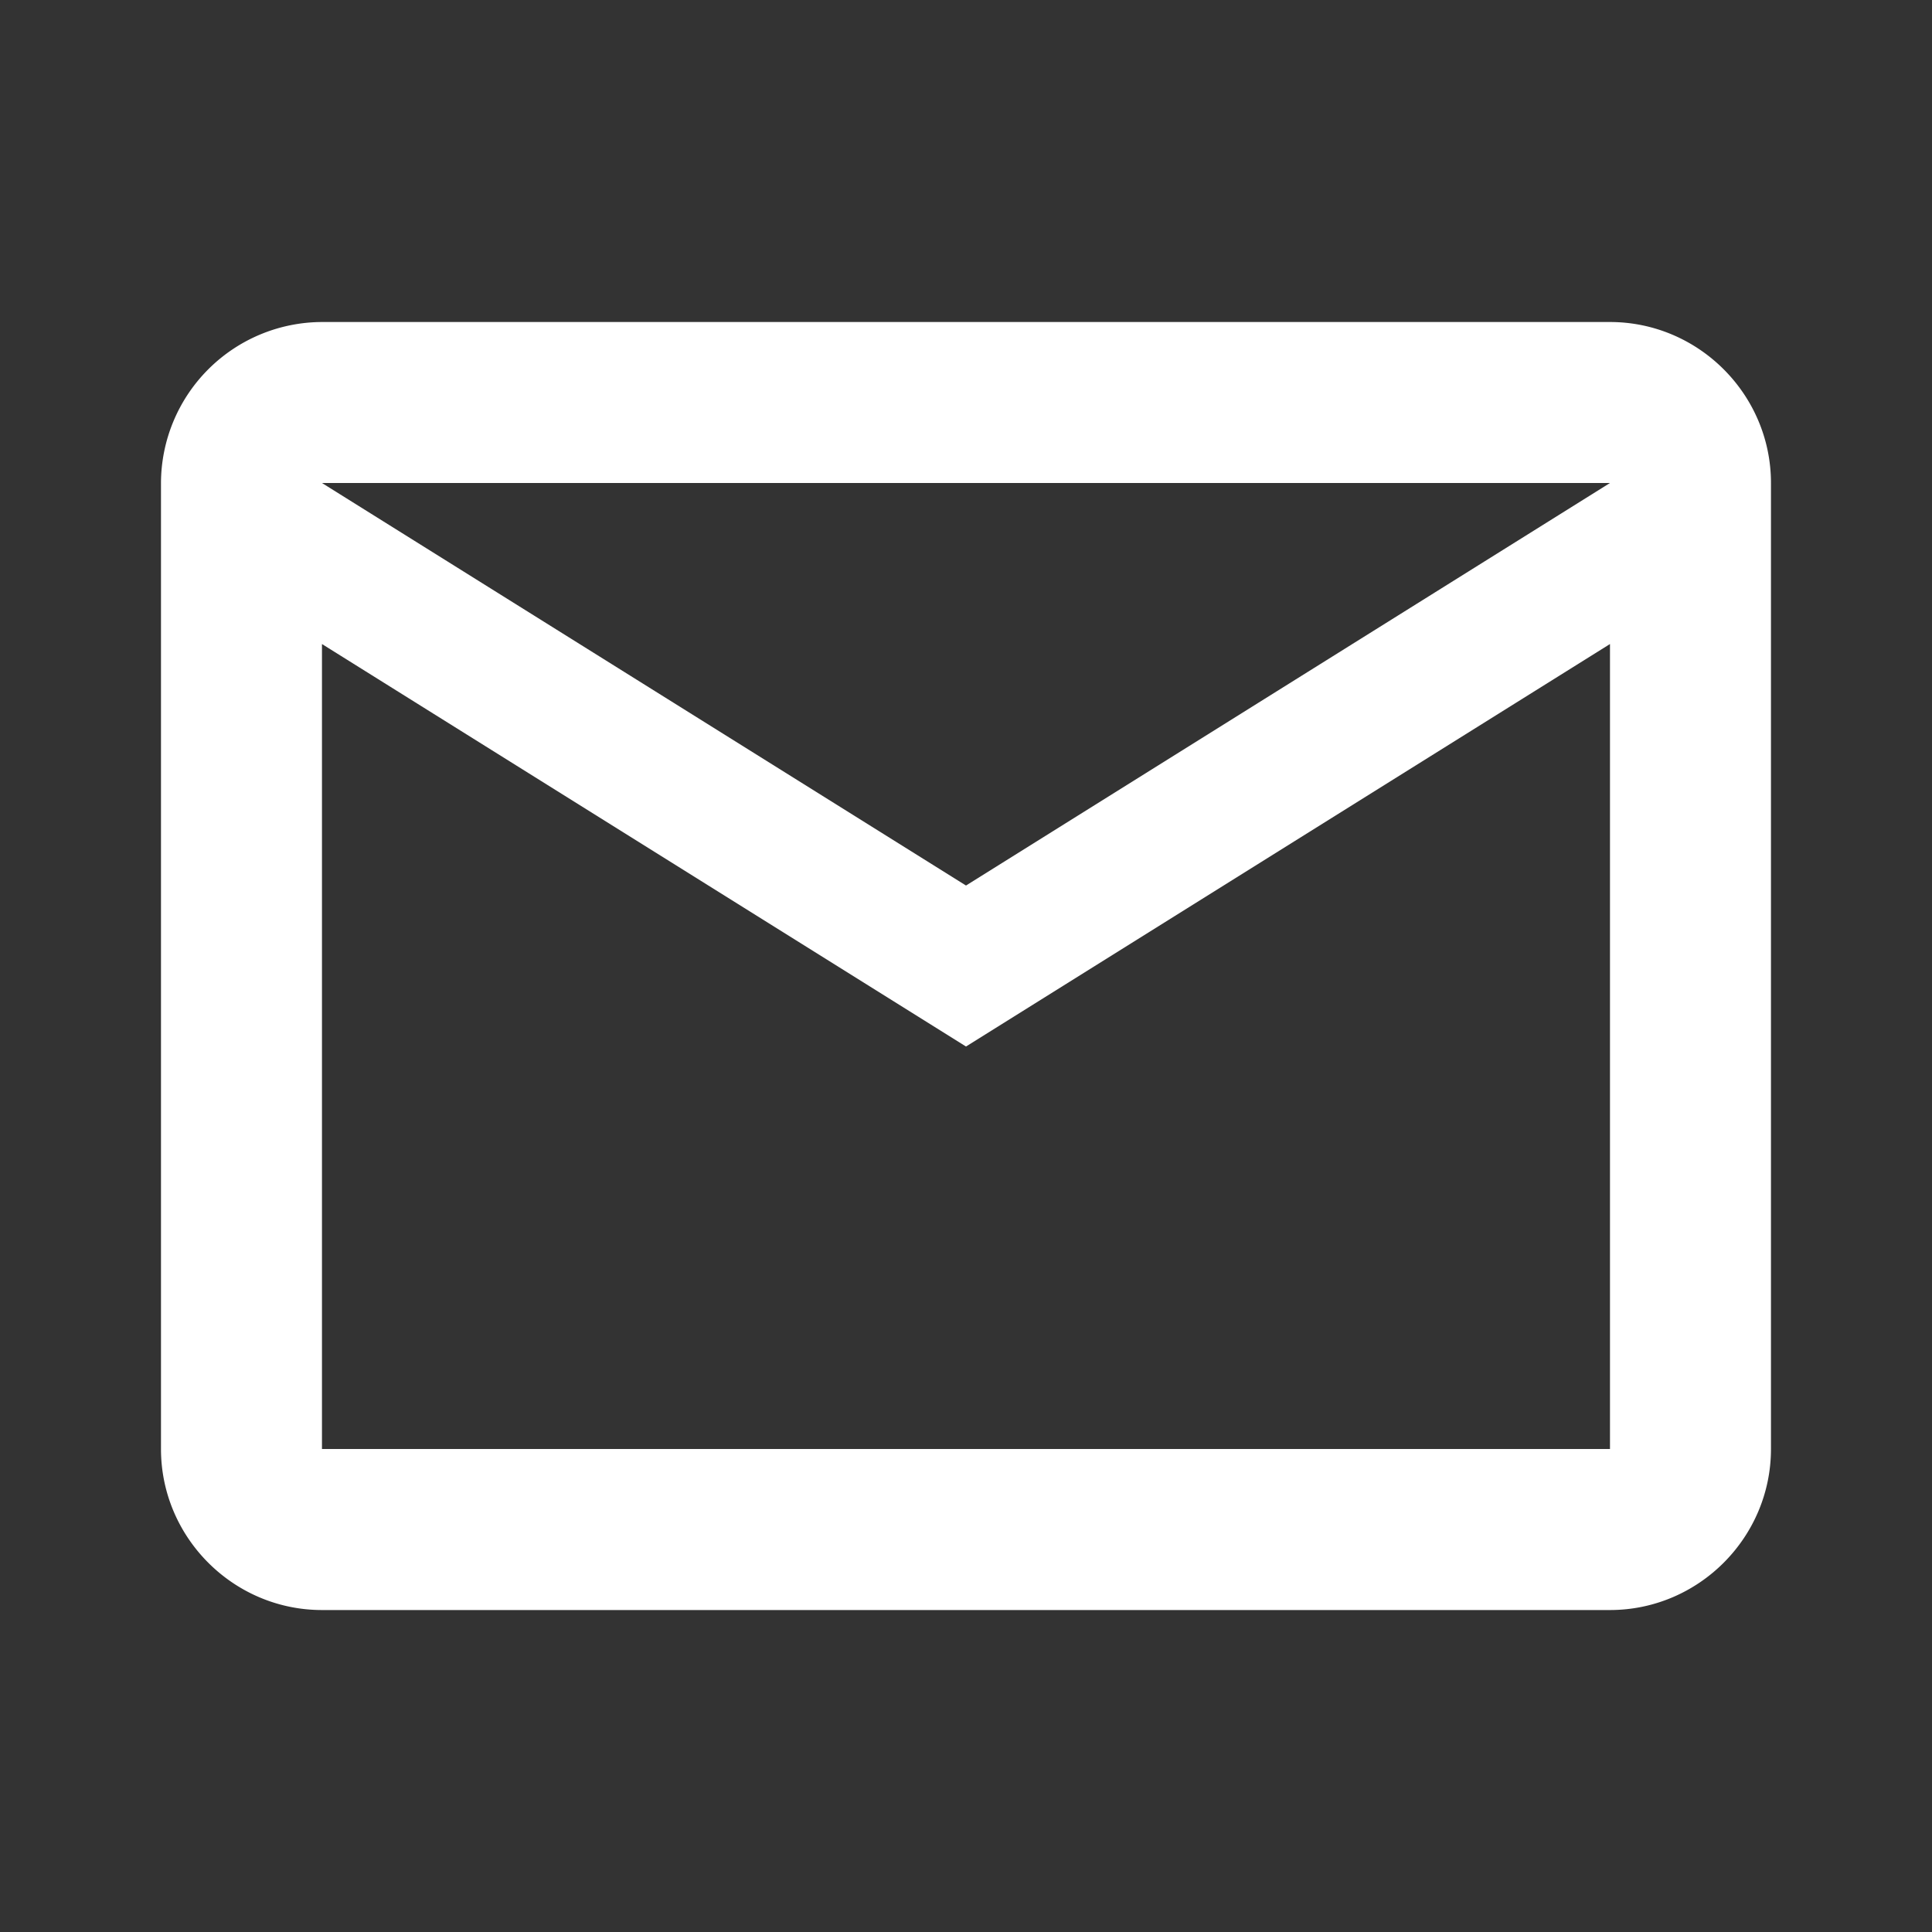 <svg width="40" height="40" viewBox="0 0 40 40" fill="none" xmlns="http://www.w3.org/2000/svg"><rect x="0" y="0" width="40" height="40" fill="#333333" stroke="none"/><path d="M36.666 10c0-1.833-1.5-3.333-3.333-3.333H6.666A3.343 3.343 0 0 0 3.333 10v20c0 1.834 1.5 3.334 3.333 3.334h26.667c1.833 0 3.333-1.5 3.333-3.334V10Zm-3.333 0L20 18.334 6.666 10h26.667Zm0 20H6.666V13.334L20 21.667l13.333-8.333V30Z" fill="#fff"/></svg>
